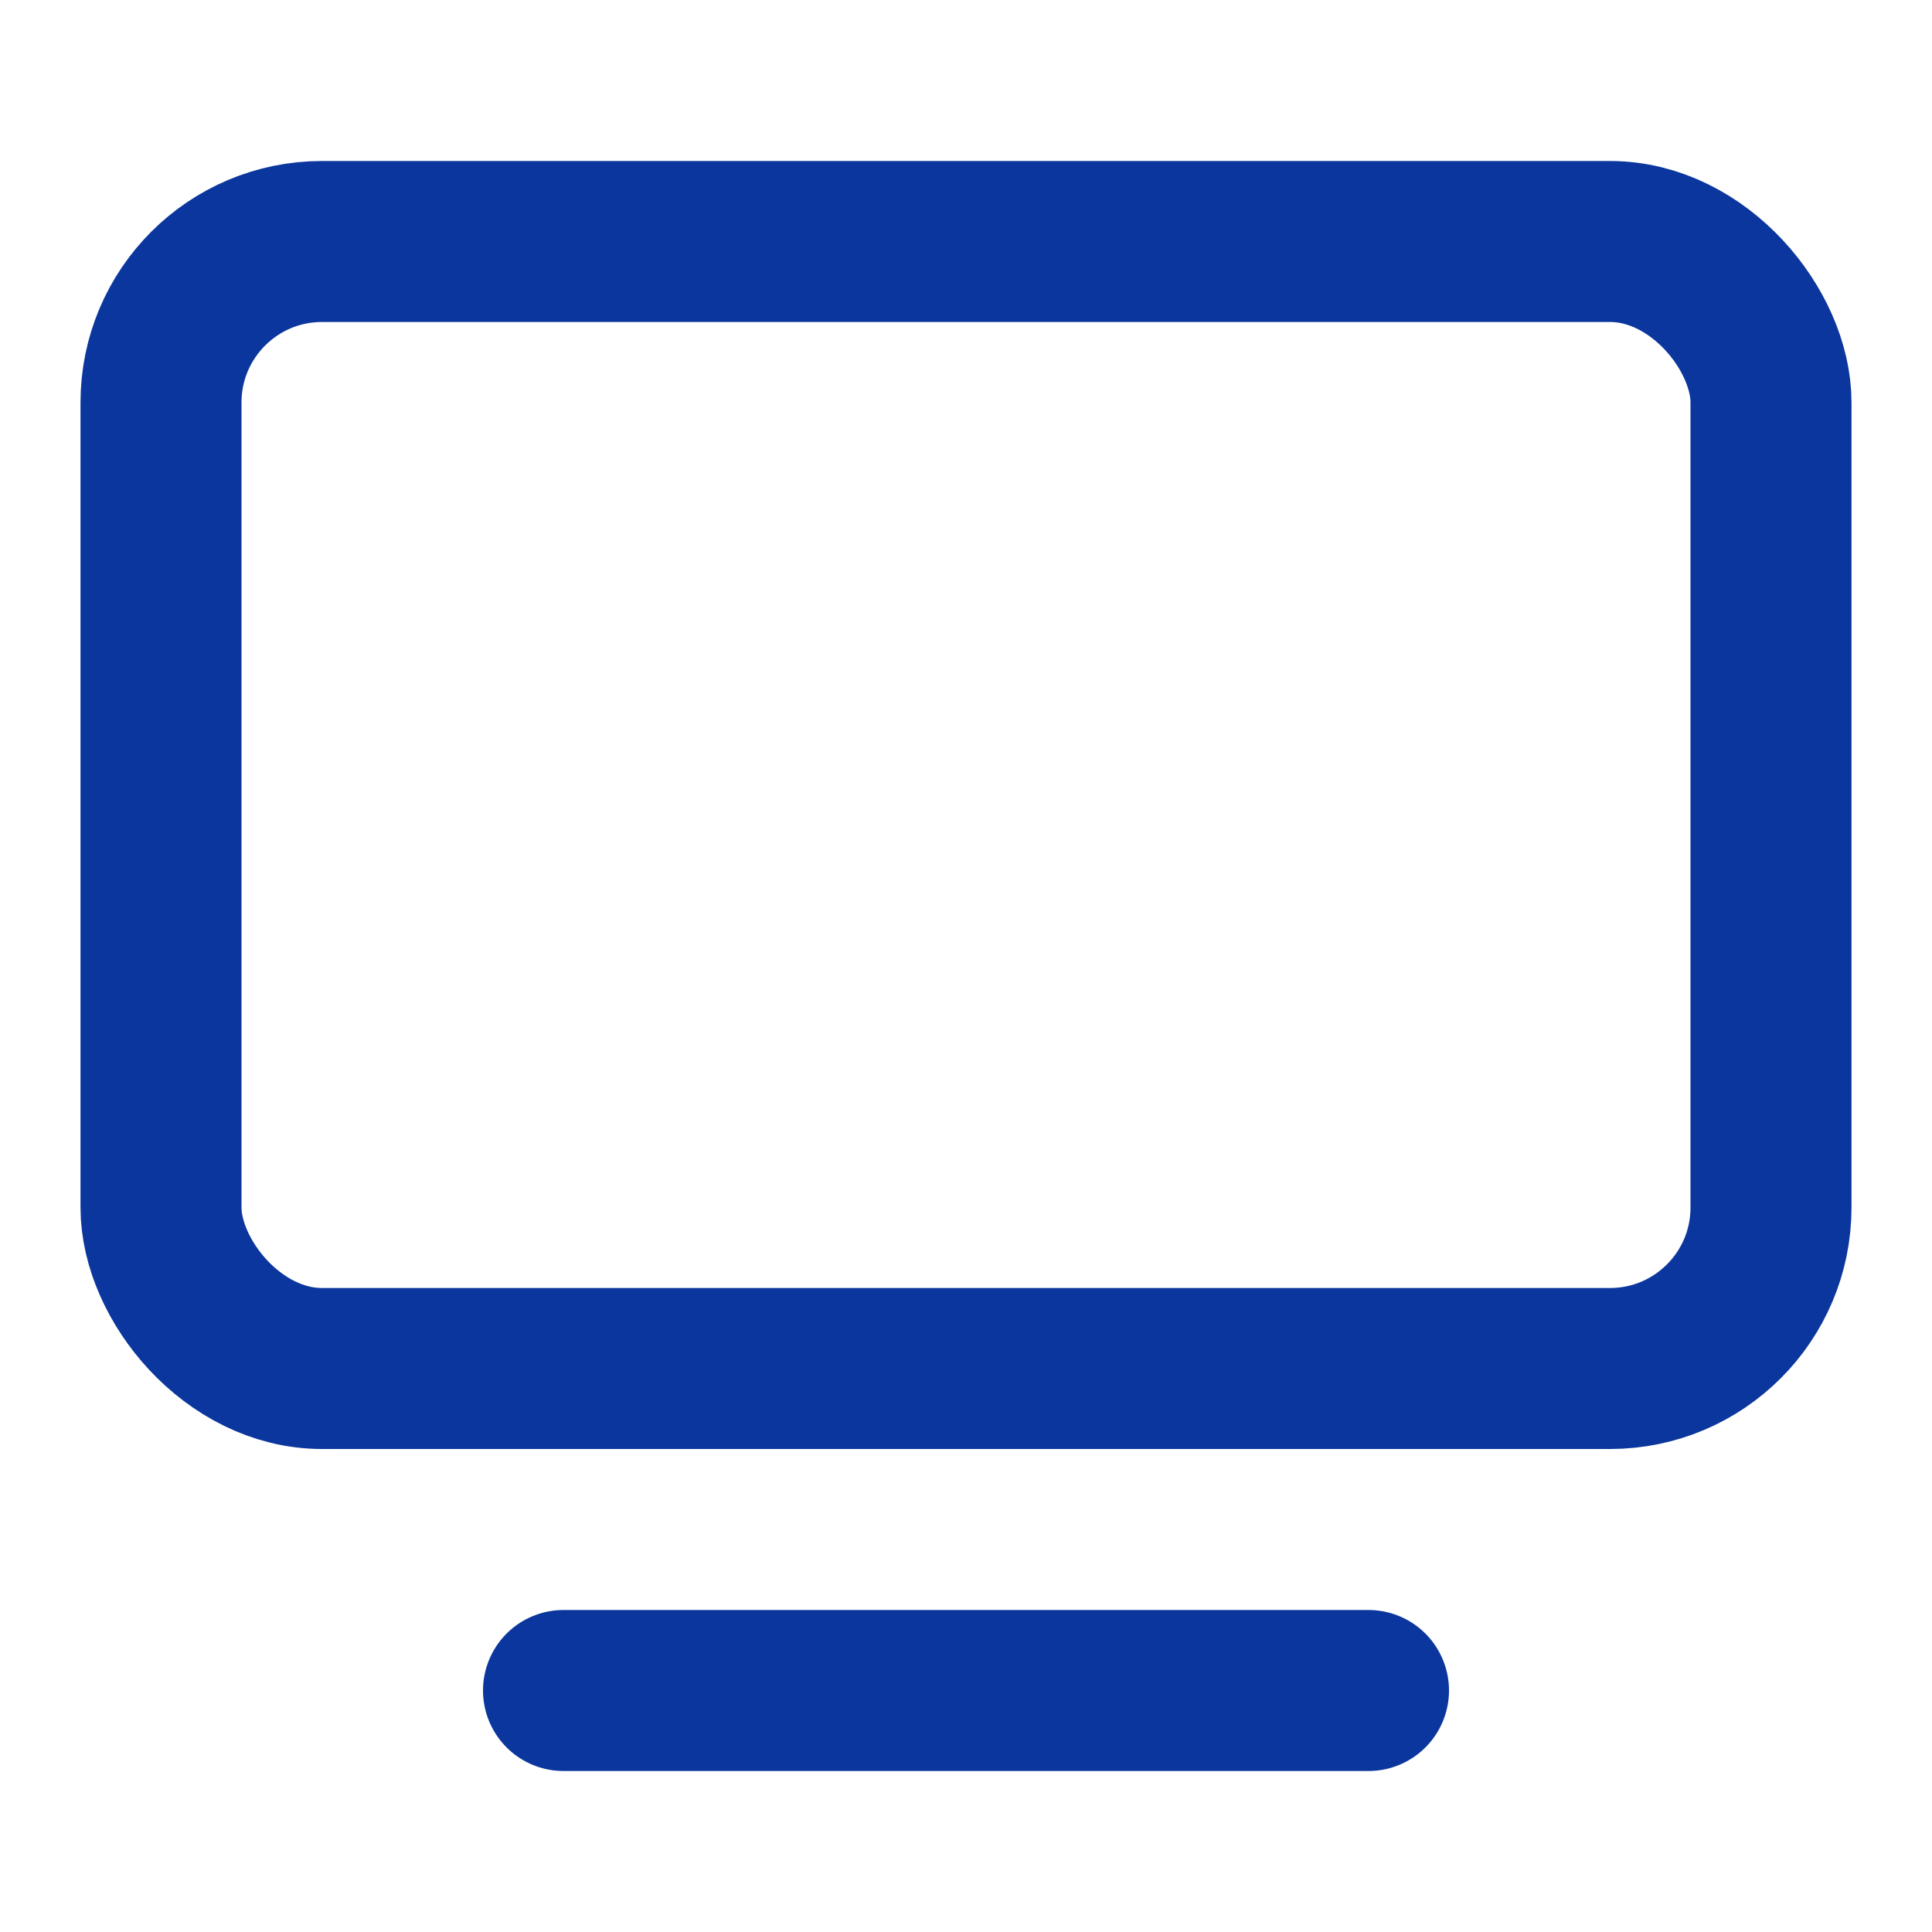 <svg xmlns="http://www.w3.org/2000/svg" width="24" height="24" viewBox="0 0 24 24" fill="none" stroke="#0A369D" stroke-width="2" stroke-linecap="round" stroke-linejoin="round" class="lucide lucide-tv-minimal"><path d="M7 21h10"/><rect width="20" height="14" x="2" y="3" rx="2"/></svg>